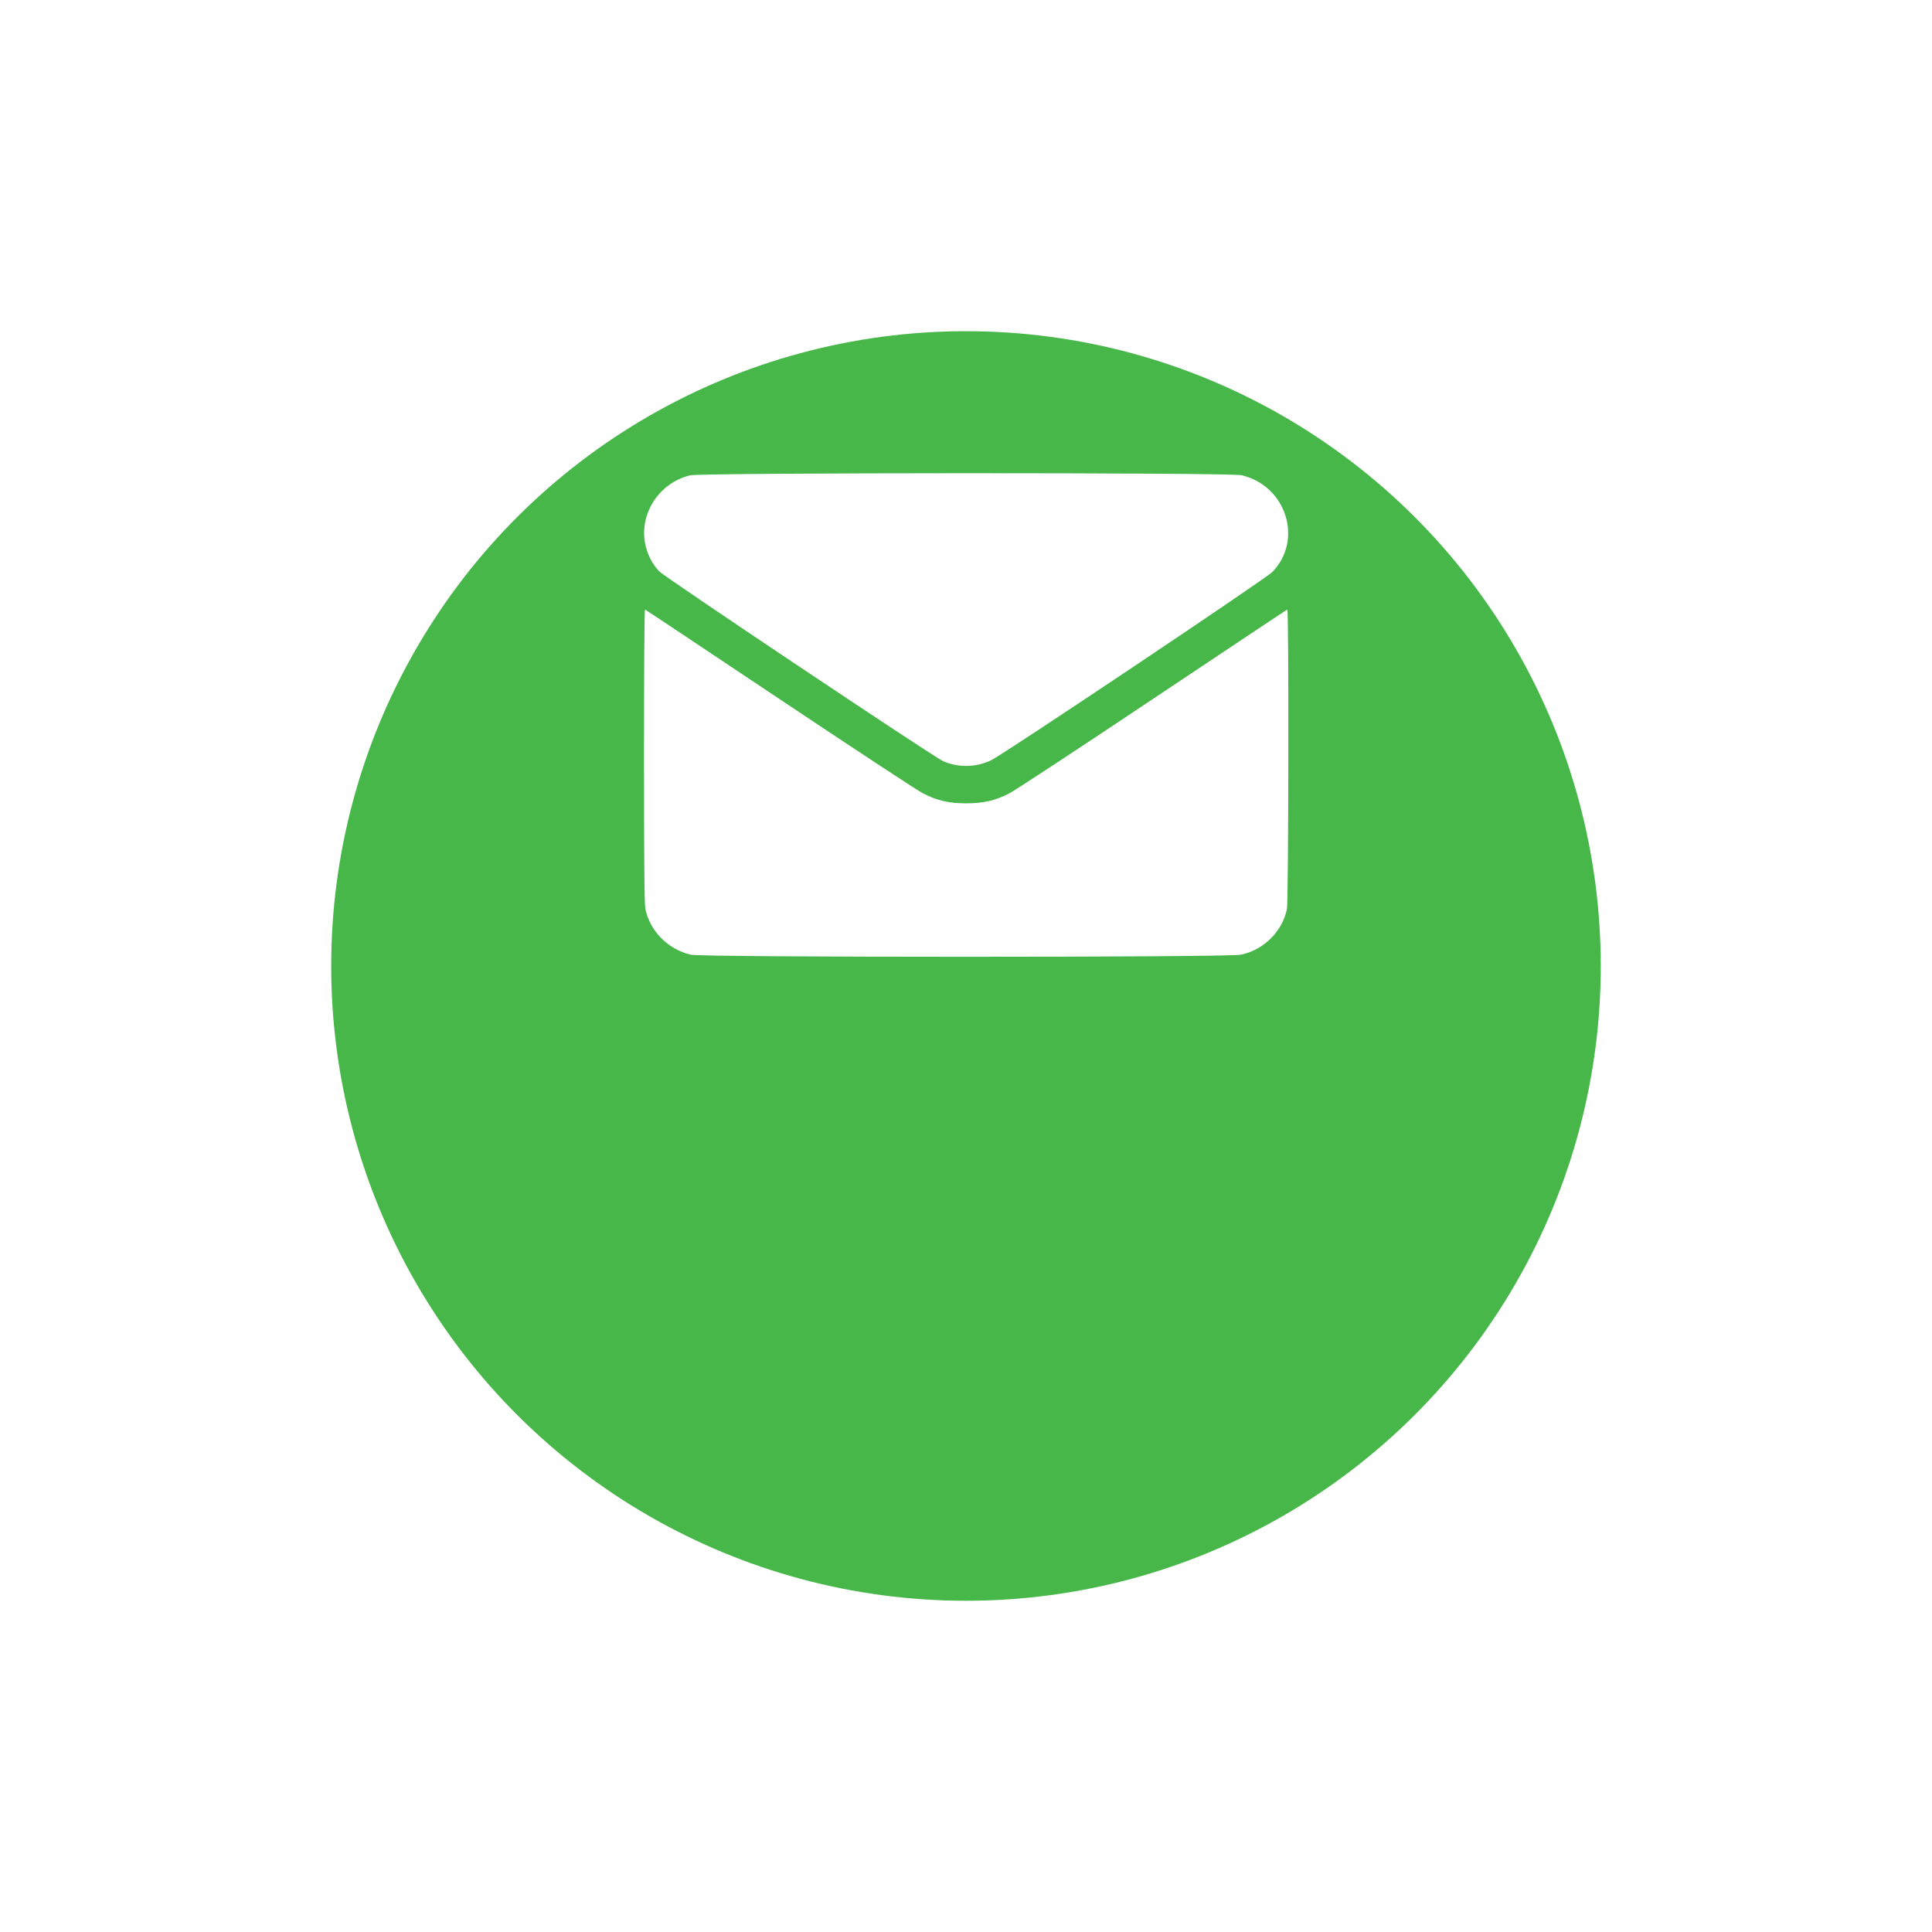 <svg width="105" height="105" viewBox="0 0 105 105" fill="none" xmlns="http://www.w3.org/2000/svg">
<g filter="url(#filter0_d_19_610)">
<circle cx="52.499" cy="39.499" r="34.499" transform="rotate(90 52.499 39.499)" fill="#48B74A"/>
</g>
<path d="M37.503 25.834C35.759 26.258 34.665 28.036 35.103 29.726C35.239 30.239 35.492 30.704 35.834 31.059C36.142 31.374 50.71 41.12 51.243 41.359C52.057 41.728 53.021 41.715 53.856 41.325C54.505 41.017 68.779 31.463 69.141 31.093C70.844 29.356 69.914 26.402 67.479 25.827C66.837 25.677 38.133 25.684 37.503 25.834Z" fill="white"/>
<path d="M35 41.073C35 46.613 35.021 49.151 35.075 49.404C35.328 50.607 36.3 51.592 37.537 51.886C38.18 52.037 66.72 52.037 67.438 51.886C68.683 51.626 69.688 50.628 69.942 49.404C70.03 48.986 70.051 33.085 69.962 33.126C69.935 33.133 66.631 35.335 62.617 38.016C58.602 40.697 55.1 43.002 54.827 43.132C54.075 43.515 53.432 43.659 52.508 43.659C51.585 43.659 50.942 43.515 50.19 43.132C49.916 43.002 46.415 40.697 42.4 38.016C38.386 35.335 35.082 33.133 35.055 33.126C35.021 33.113 35 36.69 35 41.073Z" fill="white"/>
<defs>
<filter id="filter0_d_19_610" x="-6.10352e-05" y="-0.001" width="104.999" height="104.999" filterUnits="userSpaceOnUse" color-interpolation-filters="sRGB">
<feFlood flood-opacity="0" result="BackgroundImageFix"/>
<feColorMatrix in="SourceAlpha" type="matrix" values="0 0 0 0 0 0 0 0 0 0 0 0 0 0 0 0 0 0 127 0" result="hardAlpha"/>
<feOffset dy="13"/>
<feGaussianBlur stdDeviation="9"/>
<feColorMatrix type="matrix" values="0 0 0 0 0.066 0 0 0 0 0.073 0 0 0 0 0.138 0 0 0 0.08 0"/>
<feBlend mode="normal" in2="BackgroundImageFix" result="effect1_dropShadow_19_610"/>
<feBlend mode="normal" in="SourceGraphic" in2="effect1_dropShadow_19_610" result="shape"/>
</filter>
</defs>
</svg>
